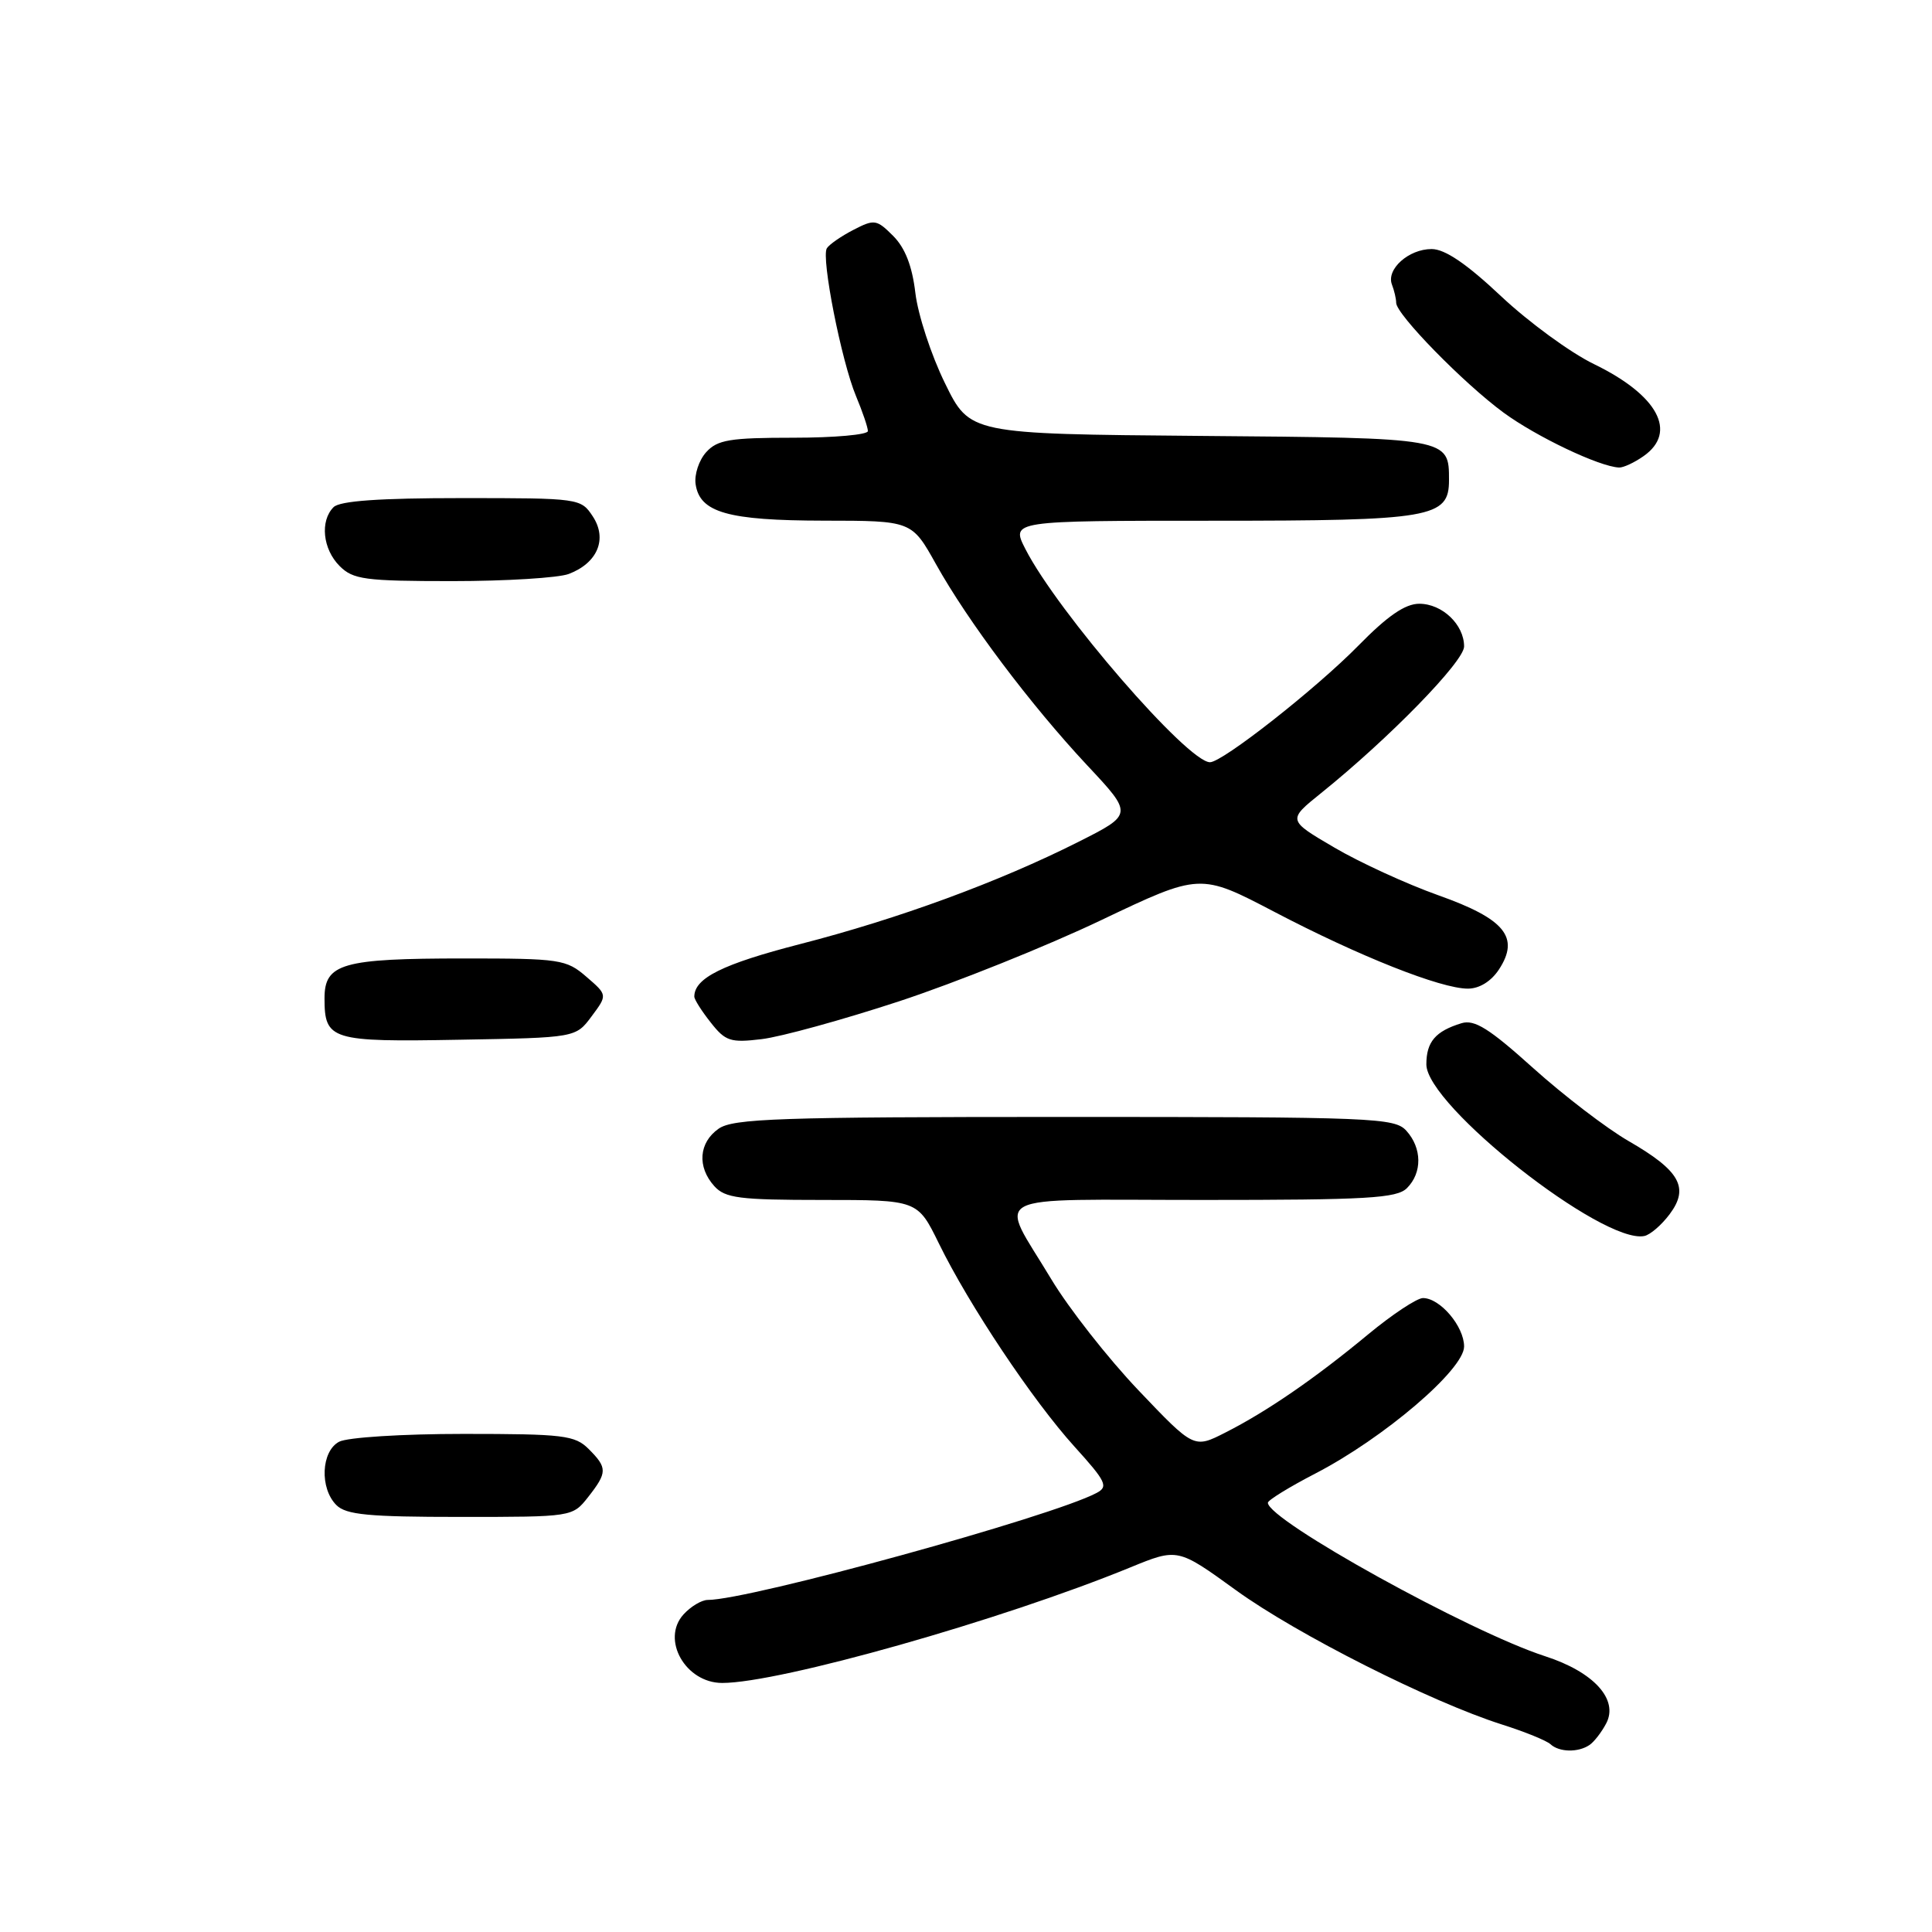 <?xml version="1.0" encoding="UTF-8" standalone="no"?>
<!DOCTYPE svg PUBLIC "-//W3C//DTD SVG 1.1//EN" "http://www.w3.org/Graphics/SVG/1.1/DTD/svg11.dtd" >
<svg xmlns="http://www.w3.org/2000/svg" xmlns:xlink="http://www.w3.org/1999/xlink" version="1.1" viewBox="0 0 256 256">
 <g >
 <path fill="currentColor"
d=" M 210.60 231.23 C 211.21 230.83 212.21 229.54 212.83 228.36 C 214.50 225.19 211.18 221.54 204.74 219.46 C 194.72 216.22 167.99 201.43 168.00 199.12 C 168.01 198.78 170.83 197.04 174.27 195.26 C 183.34 190.57 194.00 181.48 194.00 178.42 C 194.00 175.75 190.82 172.00 188.55 172.00 C 187.76 172.00 184.49 174.16 181.30 176.80 C 174.23 182.66 167.86 187.04 162.35 189.83 C 158.20 191.94 158.20 191.94 150.85 184.22 C 146.81 179.97 141.61 173.35 139.30 169.50 C 132.30 157.83 130.07 159.00 159.32 159.00 C 181.20 159.00 185.08 158.78 186.43 157.43 C 188.47 155.39 188.43 152.13 186.35 149.83 C 184.79 148.11 182.06 148.00 141.07 148.00 C 103.20 148.00 97.15 148.21 95.22 149.56 C 92.59 151.40 92.35 154.62 94.65 157.17 C 96.09 158.76 97.97 159.00 108.95 159.00 C 121.58 159.00 121.58 159.00 124.40 164.75 C 128.38 172.90 136.86 185.60 142.38 191.69 C 146.59 196.34 146.89 196.99 145.29 197.83 C 139.35 200.98 99.29 212.00 93.78 212.00 C 92.97 212.00 91.52 212.87 90.56 213.93 C 87.57 217.24 90.83 223.00 95.70 223.00 C 103.33 223.00 132.75 214.67 149.77 207.69 C 156.05 205.12 156.05 205.12 163.77 210.71 C 171.84 216.55 189.57 225.50 199.00 228.50 C 202.03 229.46 204.93 230.64 205.45 231.12 C 206.60 232.18 209.10 232.24 210.60 231.23 Z  M 77.93 198.37 C 80.49 195.10 80.50 194.50 78.00 192.00 C 76.18 190.18 74.67 190.00 61.43 190.00 C 53.31 190.00 46.01 190.46 44.93 191.04 C 42.55 192.31 42.34 197.20 44.57 199.43 C 45.86 200.72 48.83 201.00 61.00 201.00 C 75.85 201.00 75.85 201.00 77.93 198.37 Z  M 221.25 160.87 C 223.87 157.36 222.59 155.11 215.77 151.18 C 212.87 149.50 207.20 145.16 203.16 141.53 C 197.33 136.28 195.38 135.06 193.66 135.58 C 190.20 136.64 189.00 138.05 189.00 141.04 C 189.00 146.47 212.35 164.87 217.87 163.78 C 218.65 163.63 220.17 162.32 221.25 160.87 Z  M 78.39 134.67 C 80.50 131.84 80.50 131.84 77.69 129.42 C 75.03 127.12 74.22 127.00 61.51 127.00 C 45.34 127.00 43.00 127.67 43.00 132.28 C 43.00 137.82 43.85 138.08 60.87 137.77 C 76.29 137.50 76.29 137.50 78.39 134.67 Z  M 119.16 132.67 C 126.65 130.20 138.69 125.37 145.90 121.93 C 159.02 115.68 159.02 115.68 168.87 120.83 C 180.12 126.72 190.92 131.00 194.50 131.00 C 196.02 131.00 197.58 130.04 198.62 128.46 C 201.41 124.20 199.41 121.76 190.59 118.63 C 186.41 117.14 180.20 114.30 176.80 112.30 C 170.60 108.67 170.60 108.67 175.05 105.09 C 184.06 97.84 194.00 87.65 194.00 85.66 C 194.00 82.76 191.10 80.00 188.06 80.00 C 186.19 80.00 183.85 81.61 179.97 85.57 C 174.36 91.28 161.99 101.00 160.33 101.00 C 157.37 101.00 140.12 81.07 135.87 72.75 C 133.96 69.00 133.96 69.00 160.76 69.00 C 189.72 69.00 192.00 68.61 192.00 63.63 C 192.00 58.02 192.11 58.03 159.00 57.76 C 128.50 57.50 128.50 57.50 125.21 50.77 C 123.39 47.07 121.63 41.69 121.29 38.81 C 120.87 35.25 119.93 32.84 118.35 31.26 C 116.16 29.07 115.86 29.02 113.08 30.46 C 111.45 31.30 109.87 32.40 109.56 32.90 C 108.79 34.15 111.49 47.84 113.42 52.47 C 114.29 54.55 115.00 56.64 115.00 57.12 C 115.00 57.60 110.57 58.00 105.15 58.00 C 96.72 58.00 95.06 58.27 93.57 59.92 C 92.62 60.97 91.99 62.87 92.17 64.14 C 92.71 67.91 96.42 68.97 109.15 68.99 C 120.81 69.00 120.81 69.00 124.02 74.75 C 128.26 82.35 136.53 93.35 144.05 101.40 C 150.14 107.90 150.14 107.90 142.90 111.55 C 132.34 116.87 119.07 121.74 106.00 125.10 C 95.76 127.74 92.00 129.60 92.00 132.06 C 92.00 132.43 92.97 133.97 94.17 135.48 C 96.12 137.97 96.79 138.19 100.93 137.69 C 103.46 137.39 111.67 135.13 119.16 132.67 Z  M 75.37 76.05 C 79.18 74.60 80.51 71.42 78.55 68.43 C 76.97 66.03 76.79 66.00 61.18 66.00 C 50.24 66.00 45.03 66.37 44.20 67.20 C 42.38 69.02 42.76 72.76 45.00 75.00 C 46.79 76.79 48.33 77.00 59.93 77.00 C 67.05 77.00 74.00 76.57 75.37 76.05 Z  M 217.78 60.44 C 222.32 57.26 219.68 52.36 211.22 48.25 C 208.10 46.74 202.56 42.69 198.90 39.25 C 194.33 34.95 191.46 33.00 189.70 33.00 C 186.65 33.00 183.66 35.68 184.44 37.71 C 184.75 38.51 185.00 39.60 185.00 40.12 C 185.00 41.65 193.91 50.76 199.21 54.66 C 203.60 57.88 211.91 61.83 214.53 61.95 C 215.09 61.98 216.56 61.30 217.78 60.44 Z "/>
</g>
</svg>